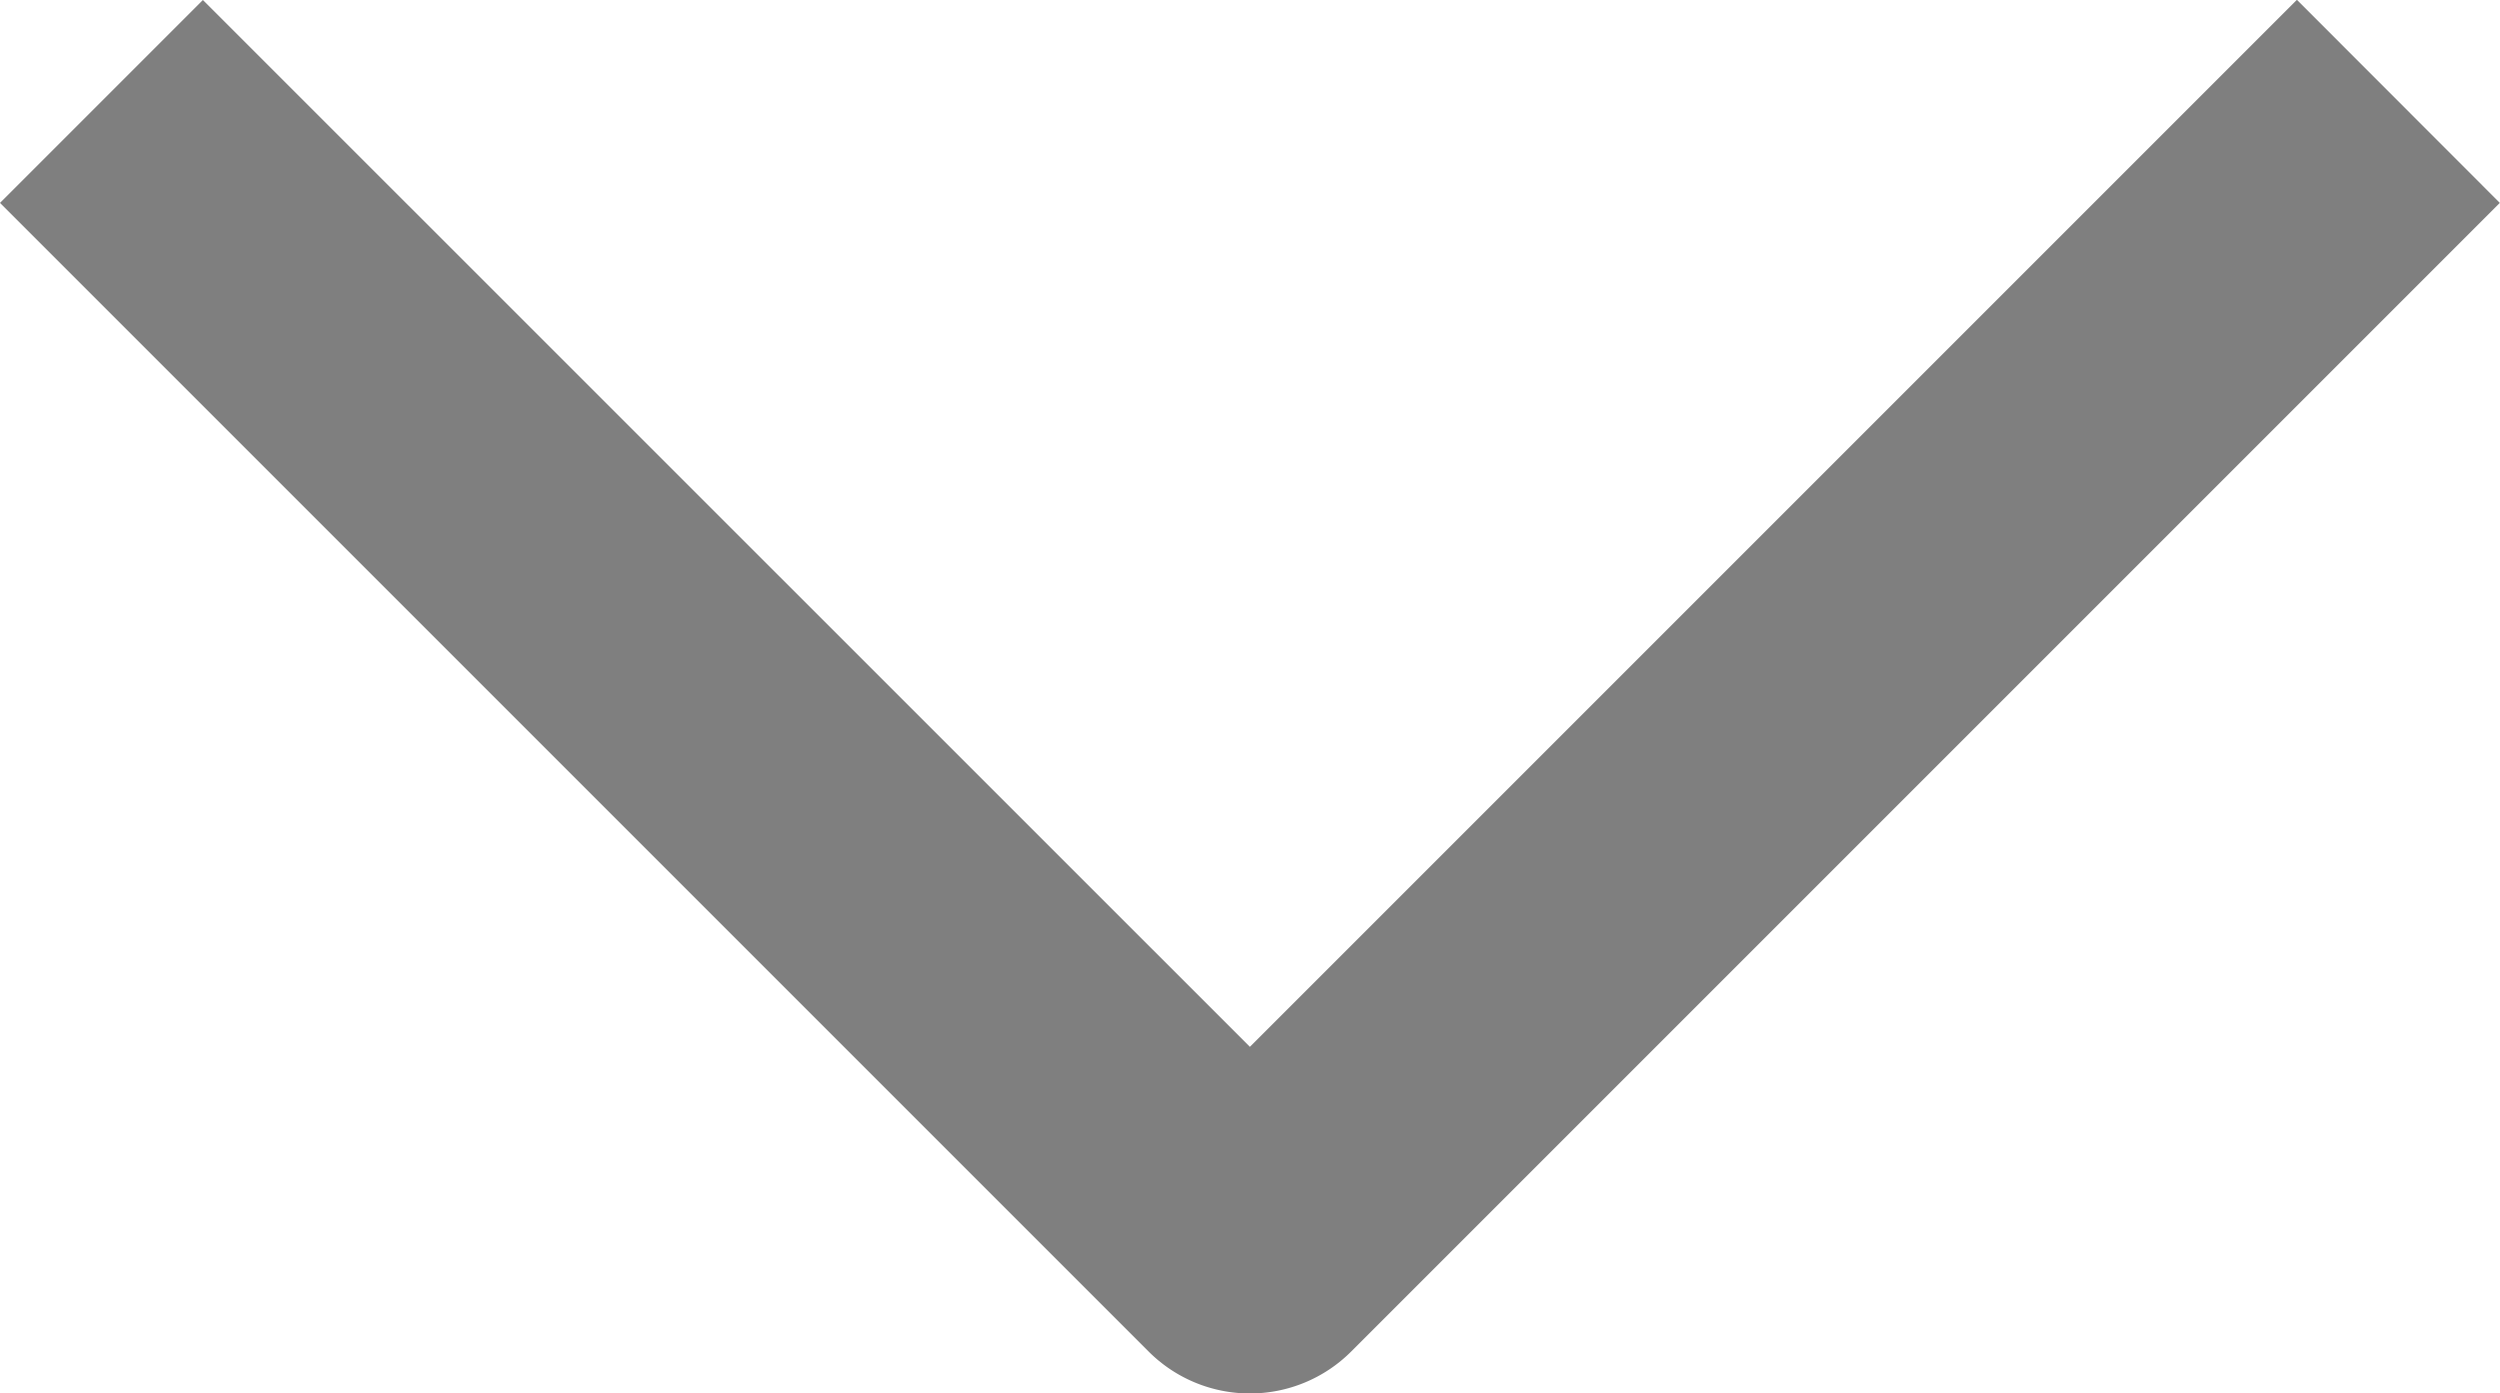 <svg xmlns="http://www.w3.org/2000/svg" width="13.061" height="7.28" viewBox="0 0 13.061 7.28">
  <path id="Icon_feather-chevron-down" data-name="Icon feather-chevron-down" d="M15,20.25a.748.748,0,0,1-.53-.22l-6-6L9.53,12.97,15,18.439l5.47-5.47L21.53,14.03l-6,6A.748.748,0,0,1,15,20.25Z" transform="translate(-8.47 -12.97)" opacity="0.5"/>
</svg>
